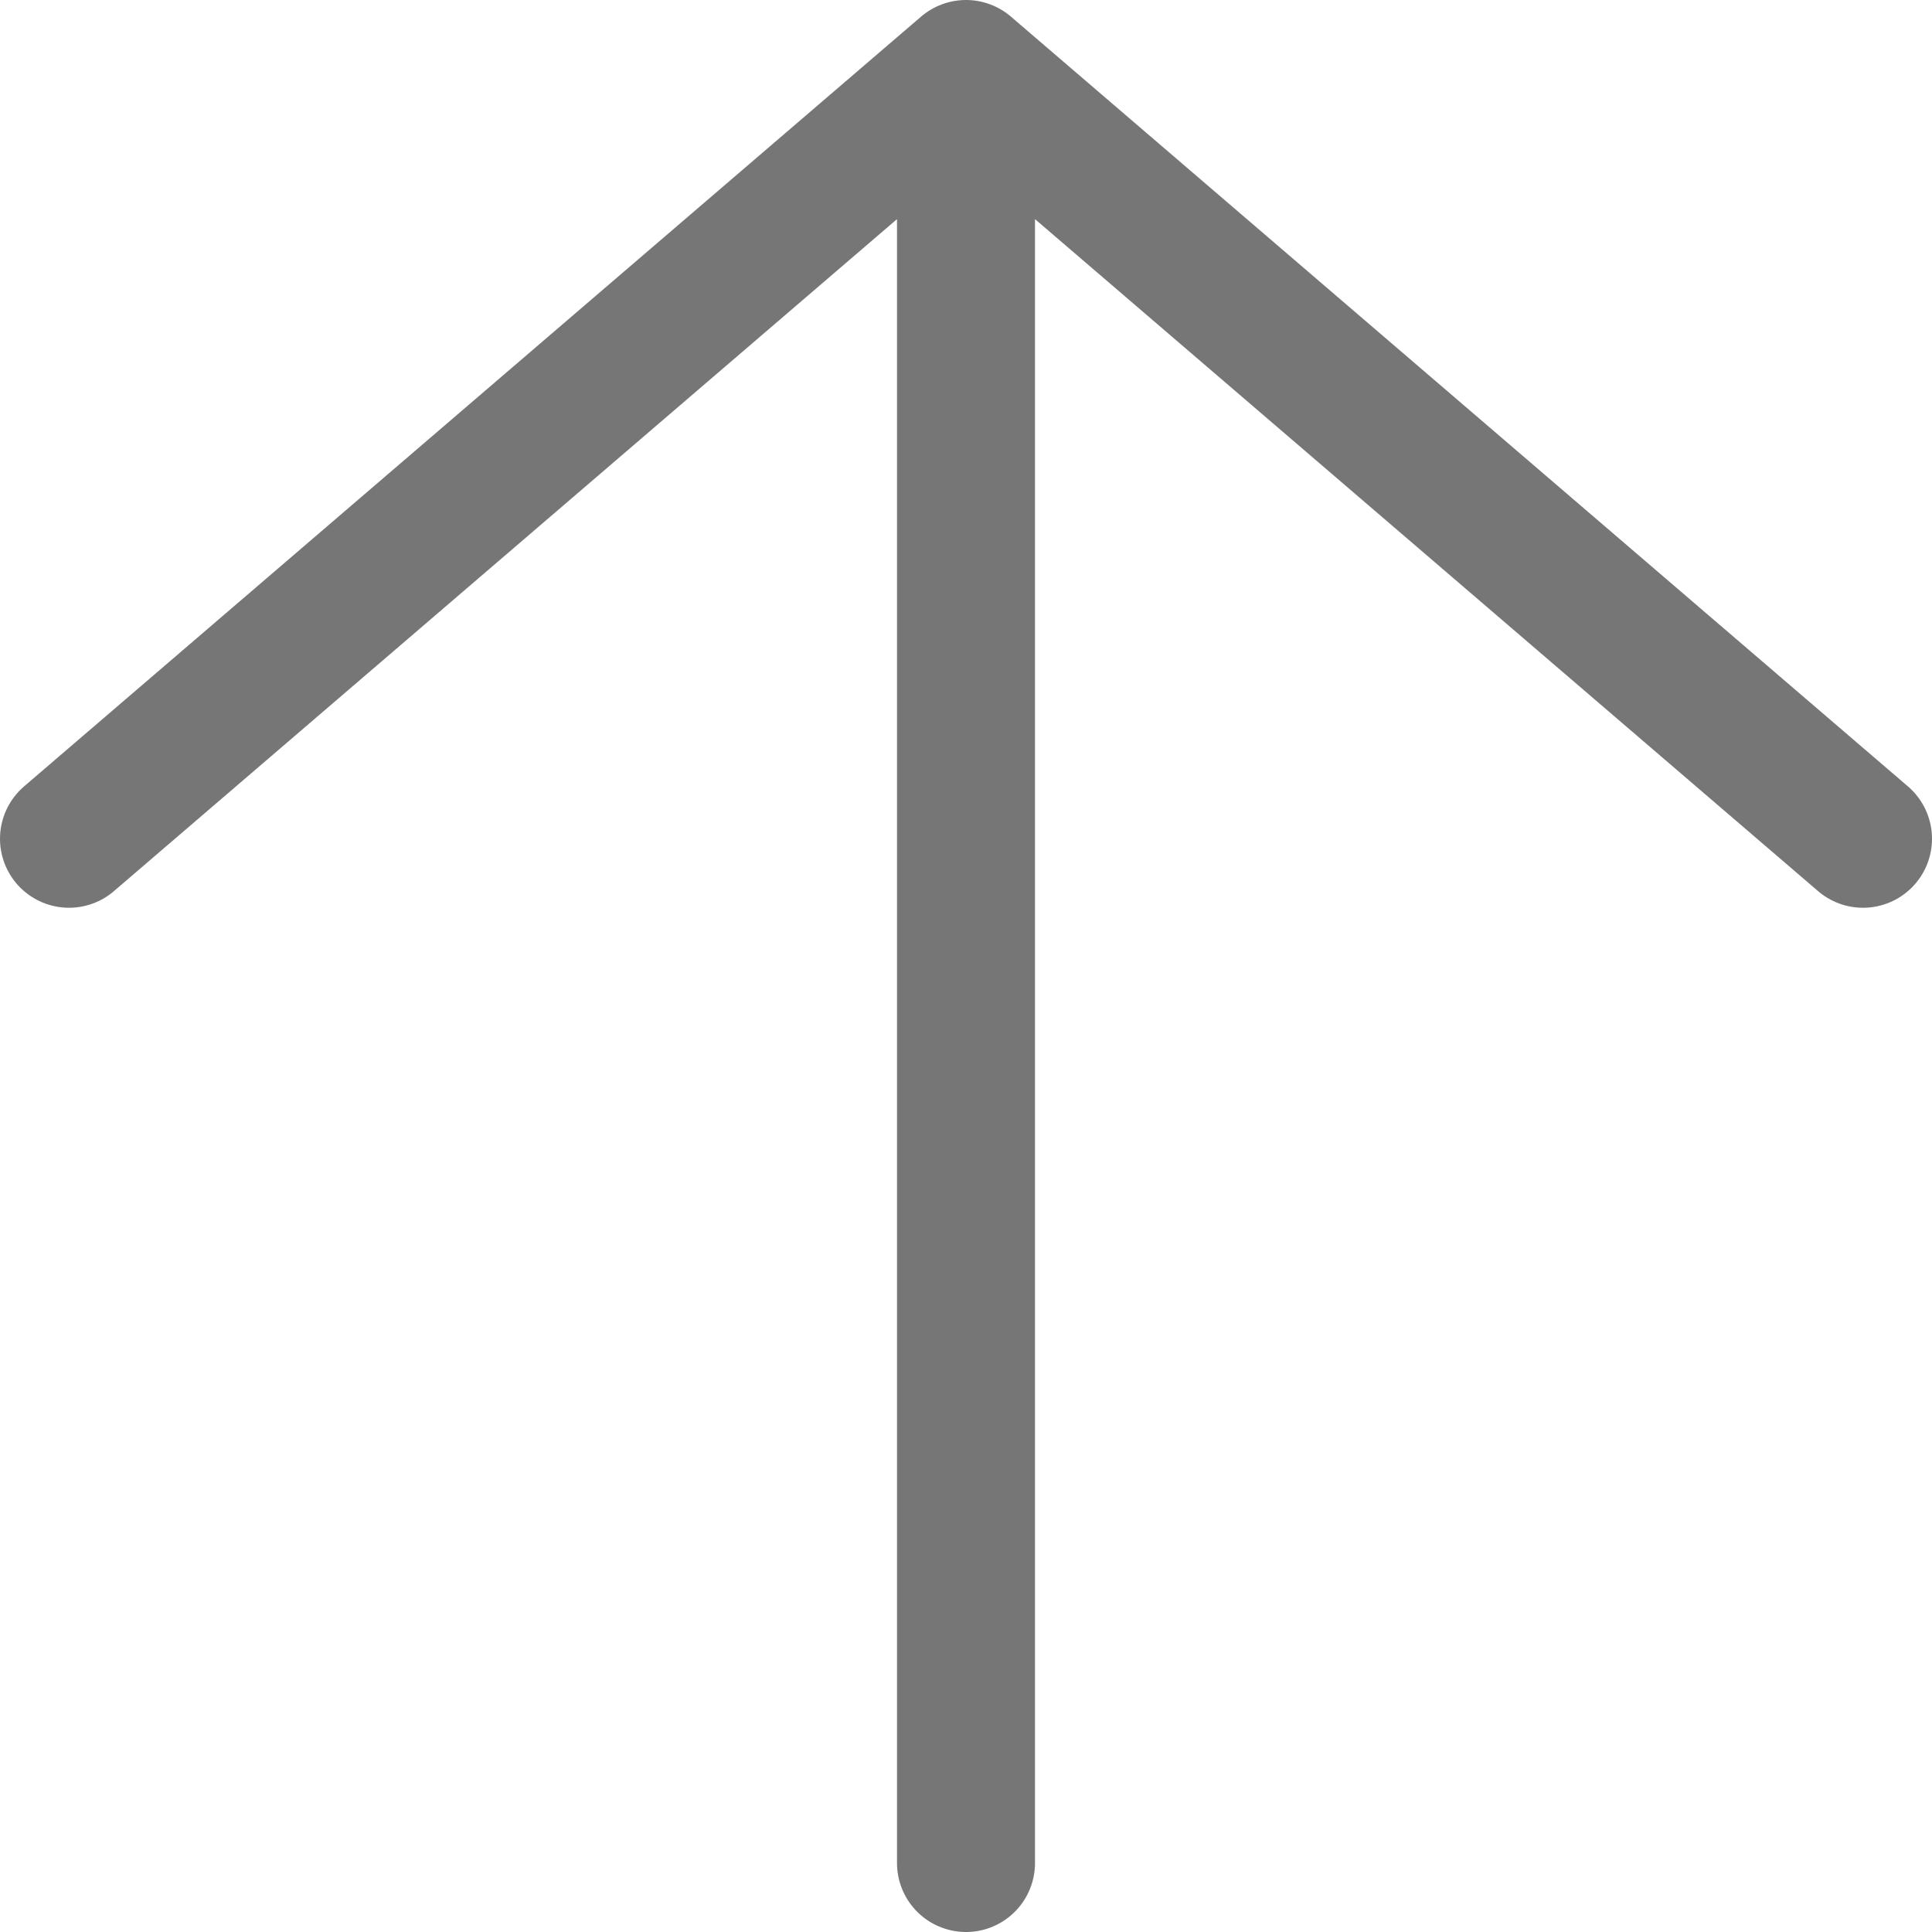 <svg width="13" height="13" viewBox="0 0 14 14" fill="none" xmlns="http://www.w3.org/2000/svg">
<path d="M0.5 6.078L7 0.5L13.5 6.078M7 13.5V0.517" stroke="#767676" stroke-miterlimit="10" stroke-linecap="round" stroke-linejoin="round"/>
</svg>
